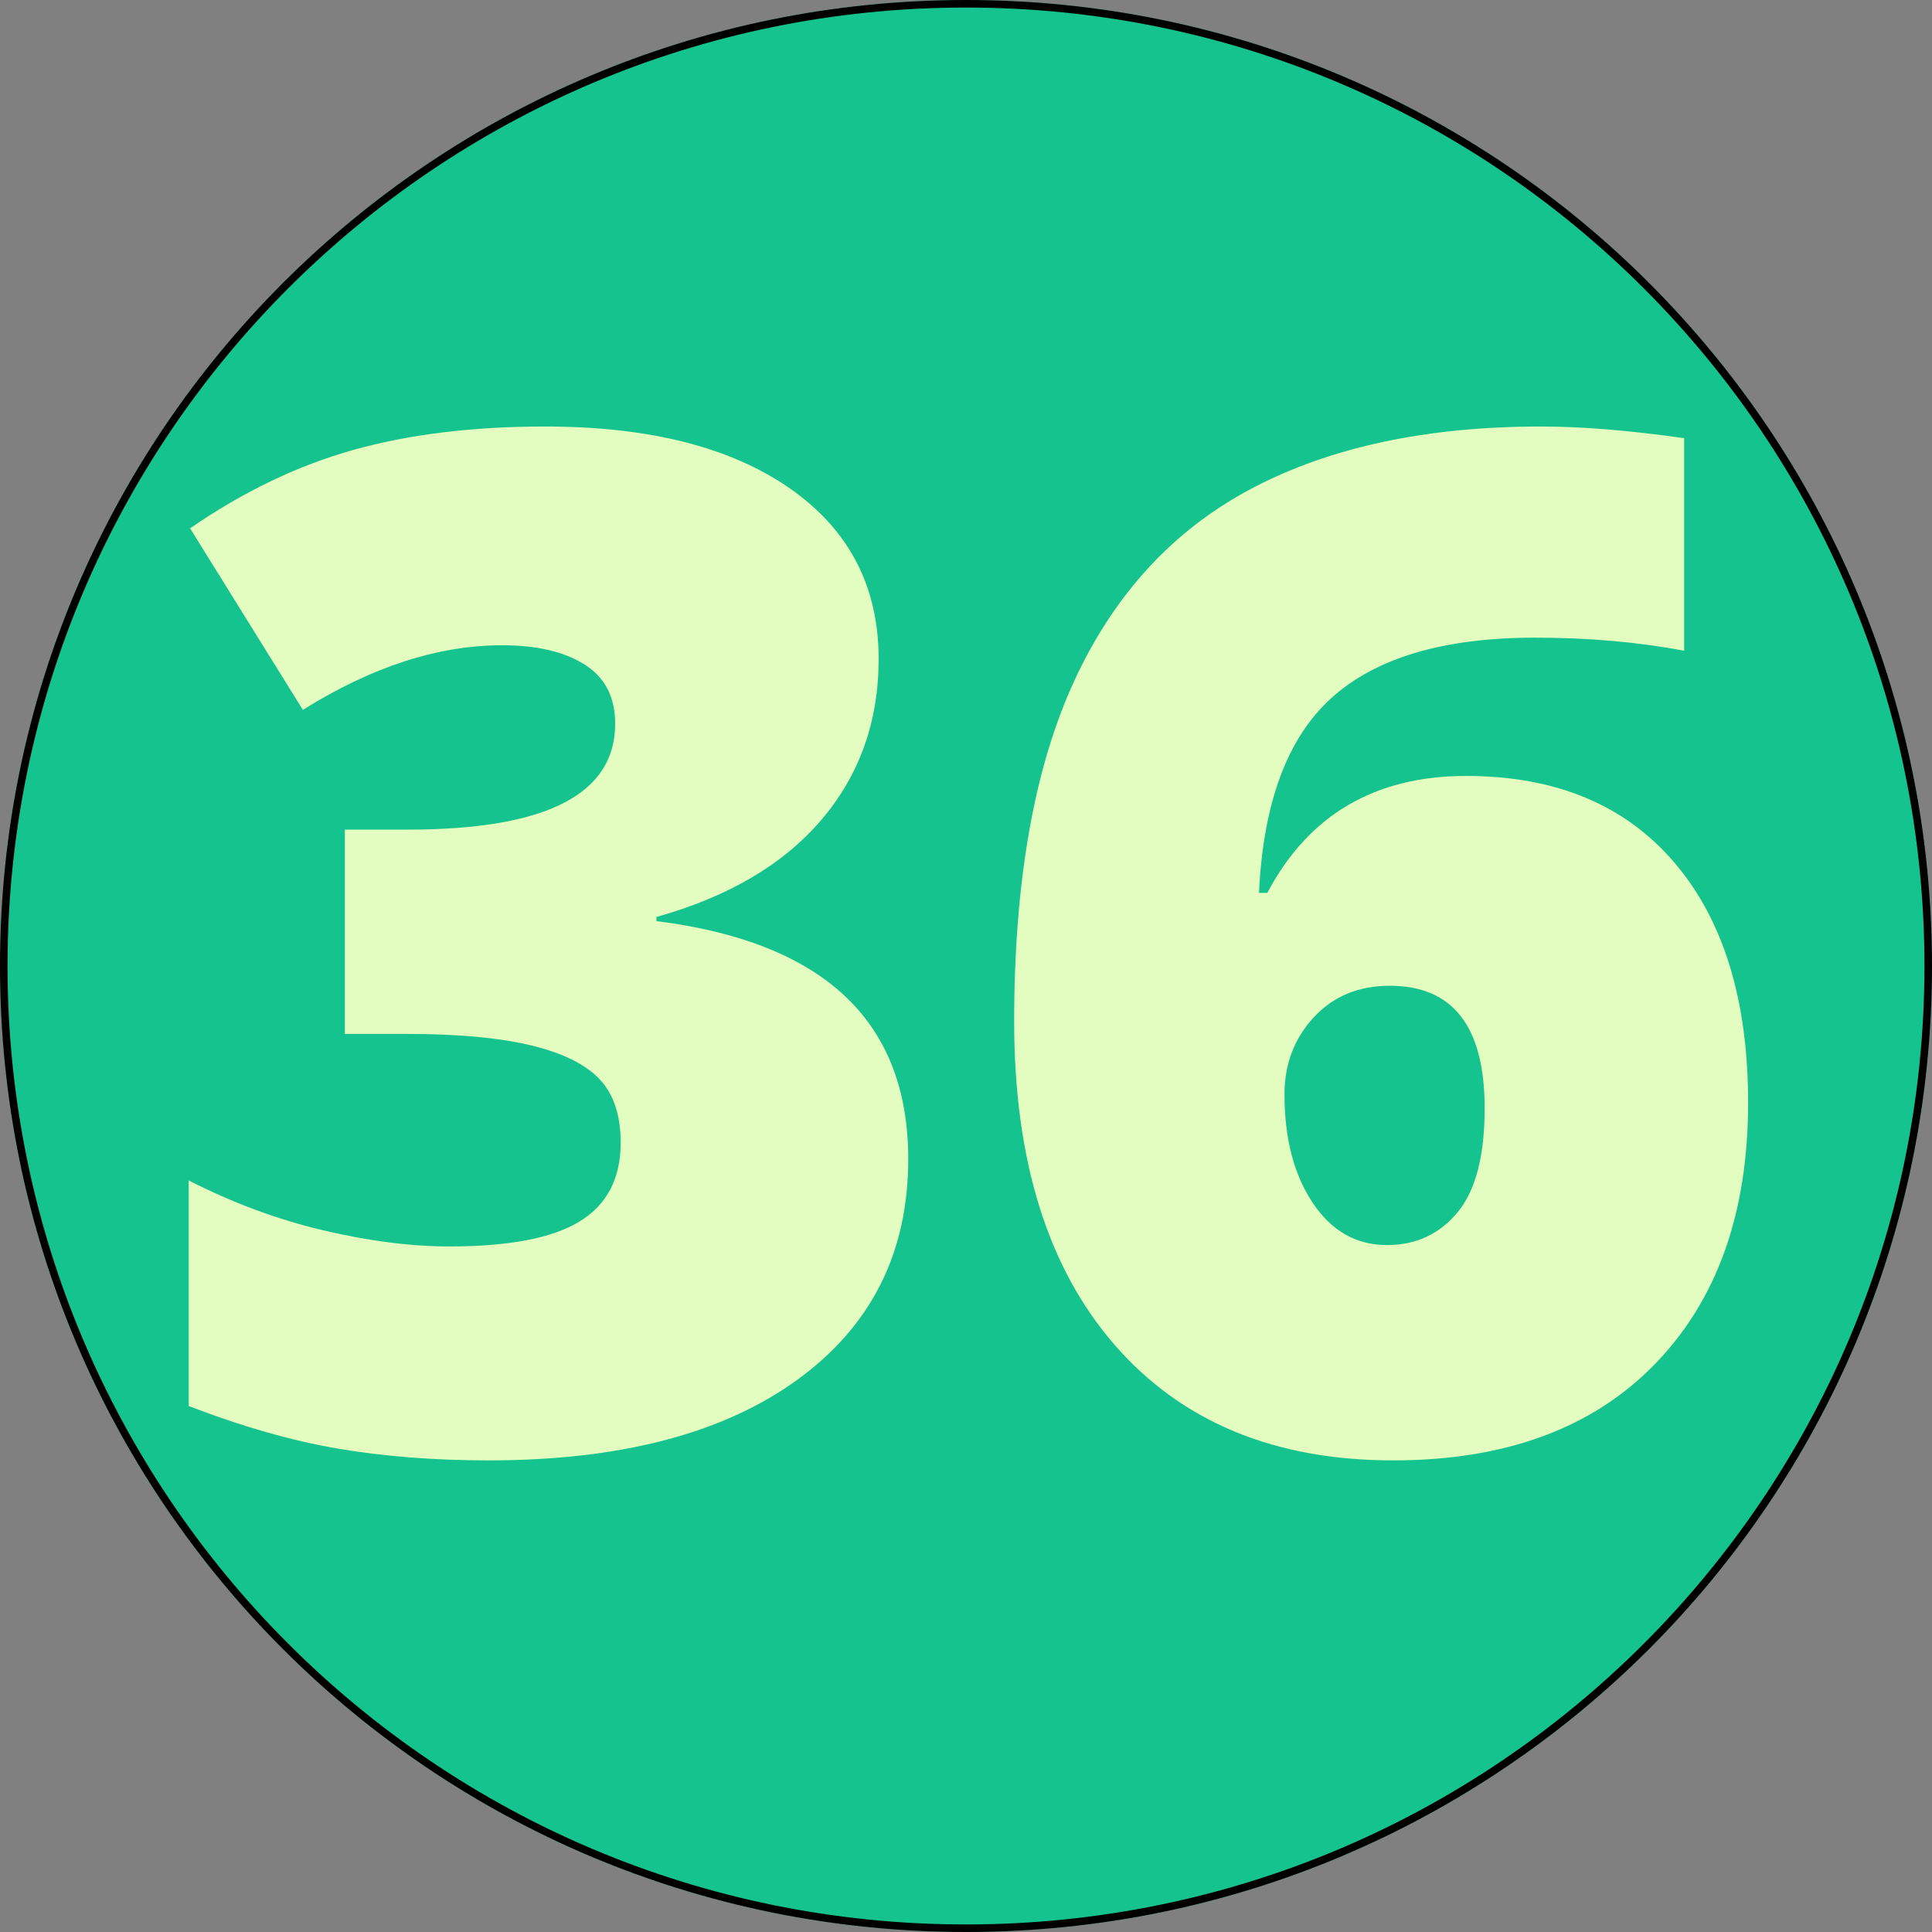 <svg xmlns="http://www.w3.org/2000/svg" xmlns:xlink="http://www.w3.org/1999/xlink" width="1024" zoomAndPan="magnify" viewBox="0 0 768 768" height="1024" preserveAspectRatio="xMidYMid meet" version="1.0"><rect x="0" y="0" width="768" height="768" fill="#808080" stroke="none"/><defs><g/><clipPath id="id1"><path d="M 384 0 C 171.922 0 0 171.922 0 384 C 0 596.078 171.922 768 384 768 C 596.078 768 768 596.078 768 384 C 768 171.922 596.078 0 384 0 " clip-rule="nonzero"/></clipPath></defs><path fill="#14c38e" d="M 384 0 C 171.922 0 0 171.922 0 384 C 0 596.078 171.922 768 384 768 C 596.078 768 768 596.078 768 384 C 768 171.922 596.078 0 384 0 " fill-opacity="1" fill-rule="nonzero"/><g clip-path="url(#id1)"><path stroke-linecap="butt" transform="matrix(0.75, 0, 0, 0.75, 0, 0)" fill="none" stroke-linejoin="miter" d="M 512 -0 C 229.229 -0 -0 229.229 -0 512 C -0 794.771 229.229 1024 512 1024 C 794.771 1024 1024 794.771 1024 512 C 1024 229.229 794.771 -0 512 -0 " stroke="#000000" stroke-width="8" stroke-opacity="1" stroke-miterlimit="4"/></g><g fill="#e3fcbf" fill-opacity="1"><g transform="translate(55.869, 575.06)"><g><path d="M 293.406 -313.094 C 293.406 -288.301 285.836 -267.016 270.703 -249.234 C 255.578 -231.461 233.703 -218.566 205.078 -210.547 L 205.078 -208.906 C 271.805 -200.52 305.172 -168.984 305.172 -114.297 C 305.172 -77.109 290.445 -47.848 261 -26.516 C 231.562 -5.191 190.68 5.469 138.359 5.469 C 116.848 5.469 96.93 3.914 78.609 0.812 C 60.297 -2.281 40.473 -7.93 19.141 -16.141 L 19.141 -105.828 C 36.641 -96.891 54.457 -90.281 72.594 -86 C 90.738 -81.719 107.469 -79.578 122.781 -79.578 C 146.477 -79.578 163.75 -82.898 174.594 -89.547 C 185.438 -96.203 190.859 -106.641 190.859 -120.859 C 190.859 -131.797 188.031 -140.227 182.375 -146.156 C 176.727 -152.082 167.613 -156.547 155.031 -159.547 C 142.457 -162.555 126.055 -164.062 105.828 -164.062 L 81.219 -164.062 L 81.219 -245.281 L 106.375 -245.281 C 161.238 -245.281 188.672 -259.316 188.672 -287.391 C 188.672 -297.961 184.613 -305.801 176.5 -310.906 C 168.395 -316.008 157.504 -318.562 143.828 -318.562 C 118.305 -318.562 91.875 -309.992 64.531 -292.859 L 19.688 -365.047 C 40.832 -379.629 62.477 -390.02 84.625 -396.219 C 106.781 -402.414 132.164 -405.516 160.781 -405.516 C 202.164 -405.516 234.613 -397.312 258.125 -380.906 C 281.645 -364.5 293.406 -341.895 293.406 -313.094 Z M 293.406 -313.094 "/></g></g><g transform="translate(384, 575.06)"><g><path d="M 19.141 -168.984 C 19.141 -224.766 27.113 -269.926 43.062 -304.469 C 59.02 -339.02 82.535 -364.5 113.609 -380.906 C 144.691 -397.312 183.02 -405.516 228.594 -405.516 C 244.82 -405.516 263.785 -403.969 285.484 -400.875 L 285.484 -316.375 C 267.242 -319.844 247.461 -321.578 226.141 -321.578 C 190.047 -321.578 163.156 -313.645 145.469 -297.781 C 127.789 -281.914 118.129 -256.031 116.484 -220.125 L 119.766 -220.125 C 136.172 -251.113 162.516 -266.609 198.797 -266.609 C 234.336 -266.609 261.906 -255.164 281.5 -232.281 C 301.102 -209.406 310.906 -177.551 310.906 -136.719 C 310.906 -92.789 298.508 -58.109 273.719 -32.672 C 248.926 -7.242 214.289 5.469 169.812 5.469 C 122.594 5.469 85.676 -9.844 59.062 -40.469 C 32.445 -71.094 19.141 -113.93 19.141 -168.984 Z M 167.344 -80.125 C 178.832 -80.125 188.176 -84.453 195.375 -93.109 C 202.57 -101.766 206.172 -115.57 206.172 -134.531 C 206.172 -166.977 193.594 -183.203 168.438 -183.203 C 156.039 -183.203 145.969 -179.008 138.219 -170.625 C 130.477 -162.238 126.609 -152.031 126.609 -140 C 126.609 -122.5 130.344 -108.145 137.812 -96.938 C 145.289 -85.727 155.133 -80.125 167.344 -80.125 Z M 167.344 -80.125 "/></g></g></g></svg>